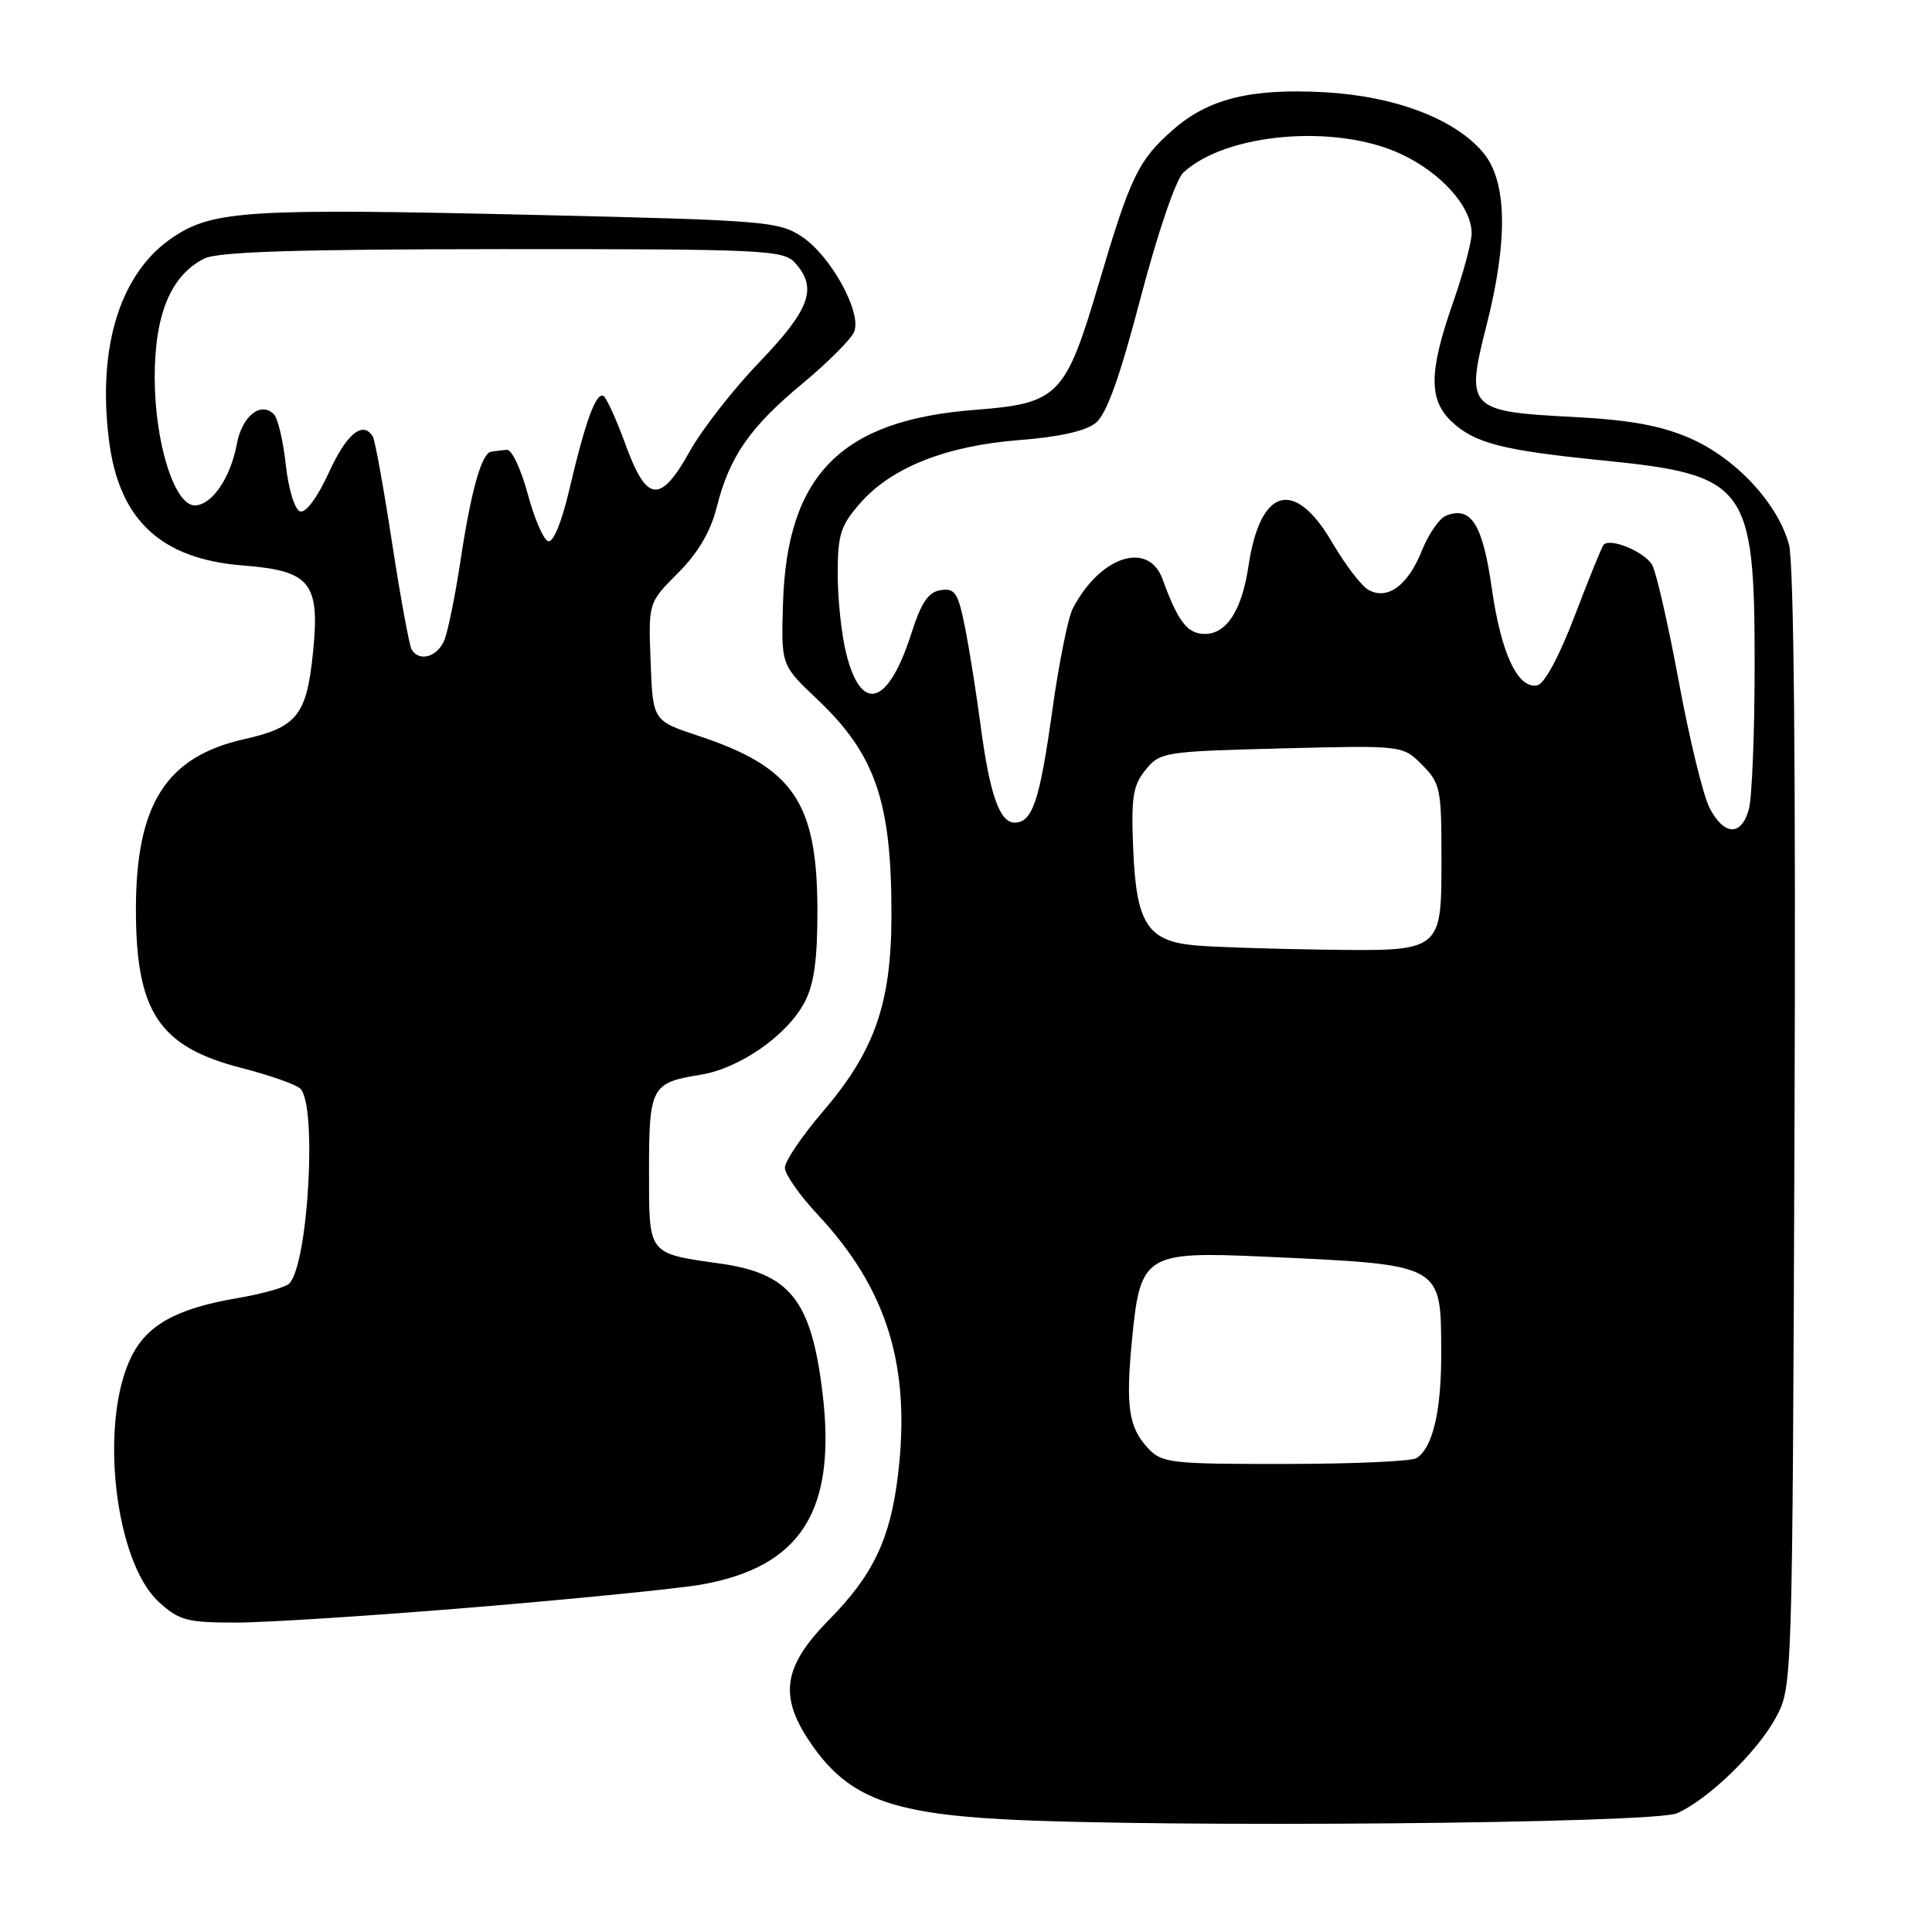 <?xml version="1.0" encoding="UTF-8" standalone="no"?>
<!DOCTYPE svg PUBLIC "-//W3C//DTD SVG 1.1//EN" "http://www.w3.org/Graphics/SVG/1.1/DTD/svg11.dtd" >
<svg xmlns="http://www.w3.org/2000/svg" xmlns:xlink="http://www.w3.org/1999/xlink" version="1.1" viewBox="0 0 256 256">
 <g >
 <path fill="currentColor"
d=" M 222.20 240.27 C 226.32 238.47 232.89 232.10 235.32 227.57 C 237.50 223.51 237.50 223.33 237.78 149.72 C 237.96 101.99 237.70 74.61 237.05 72.17 C 235.56 66.66 229.95 60.66 223.83 58.02 C 219.96 56.36 215.87 55.63 208.32 55.24 C 194.58 54.54 194.17 54.10 196.95 43.20 C 199.85 31.82 199.71 24.00 196.52 20.21 C 192.77 15.75 184.86 12.74 175.50 12.22 C 165.76 11.69 160.11 13.08 155.44 17.19 C 150.82 21.24 149.80 23.36 145.59 37.59 C 141.17 52.53 140.26 53.45 129.18 54.31 C 111.45 55.67 104.28 62.91 103.75 79.96 C 103.50 88.13 103.50 88.13 108.26 92.63 C 116.04 99.99 118.18 106.27 118.12 121.61 C 118.07 133.08 115.84 139.36 109.00 147.33 C 106.25 150.54 104.00 153.87 104.00 154.73 C 104.00 155.59 105.94 158.37 108.32 160.91 C 117.56 170.79 120.73 181.05 118.98 195.50 C 117.96 203.94 115.69 208.71 109.85 214.63 C 103.65 220.93 103.13 224.88 107.66 231.32 C 112.43 238.11 117.98 240.25 132.85 241.06 C 153.95 242.20 219.10 241.63 222.20 240.27 Z  M 63.00 212.96 C 76.47 211.84 89.93 210.49 92.90 209.97 C 106.24 207.61 110.93 200.10 108.95 184.25 C 107.46 172.27 104.64 168.75 95.50 167.44 C 85.75 166.05 86.00 166.37 86.00 155.15 C 86.00 144.01 86.30 143.46 92.83 142.41 C 98.02 141.58 104.34 137.16 106.63 132.77 C 107.88 130.37 108.33 127.08 108.31 120.44 C 108.26 106.26 105.09 101.66 92.54 97.50 C 86.50 95.50 86.50 95.50 86.21 87.68 C 85.91 79.85 85.91 79.85 89.84 75.93 C 92.48 73.28 94.15 70.46 94.96 67.25 C 96.65 60.51 99.36 56.60 106.37 50.79 C 109.74 47.99 112.81 44.91 113.19 43.94 C 114.19 41.36 110.08 33.90 106.27 31.37 C 103.21 29.34 101.42 29.19 71.39 28.49 C 33.04 27.59 28.30 27.87 22.99 31.39 C 15.98 36.03 12.87 45.82 14.44 58.34 C 15.76 68.89 21.31 74.08 32.21 74.93 C 41.16 75.63 42.42 77.20 41.47 86.50 C 40.64 94.75 39.34 96.38 32.37 97.94 C 22.02 100.26 18.01 106.55 18.01 120.50 C 18.01 134.10 21.08 138.71 32.00 141.51 C 35.58 142.43 39.06 143.64 39.75 144.21 C 42.05 146.11 40.87 167.53 38.32 170.08 C 37.82 170.58 34.73 171.45 31.45 172.01 C 23.35 173.39 19.44 175.57 17.35 179.88 C 13.13 188.60 15.21 206.93 21.03 212.25 C 23.72 214.72 24.77 215.00 31.27 215.00 C 35.24 215.00 49.52 214.08 63.00 212.96 Z  M 152.14 191.92 C 149.53 189.12 149.13 186.36 150.02 177.28 C 151.10 166.24 151.81 165.80 167.39 166.51 C 191.34 167.60 190.92 167.38 190.97 179.18 C 191.00 186.95 189.86 191.83 187.69 193.21 C 187.03 193.63 179.21 193.98 170.29 193.98 C 155.15 194.00 153.95 193.86 152.14 191.92 Z  M 158.36 125.27 C 152.06 124.70 150.57 122.39 150.16 112.62 C 149.86 105.66 150.11 104.09 151.79 102.02 C 153.70 99.65 154.24 99.57 169.81 99.17 C 185.86 98.76 185.86 98.76 188.43 101.34 C 190.83 103.74 191.00 104.54 191.00 113.38 C 191.00 126.23 191.24 126.05 175.18 125.83 C 168.21 125.73 160.64 125.48 158.36 125.27 Z  M 226.52 107.04 C 225.68 105.41 223.86 97.93 222.47 90.42 C 221.08 82.91 219.49 75.92 218.94 74.90 C 218.02 73.17 213.44 71.23 212.50 72.17 C 212.27 72.39 210.56 76.61 208.68 81.54 C 206.62 86.95 204.65 90.62 203.70 90.81 C 201.11 91.32 198.89 86.57 197.66 77.89 C 196.46 69.47 194.94 67.04 191.64 68.31 C 190.74 68.65 189.28 70.76 188.39 73.00 C 186.55 77.59 183.84 79.57 181.32 78.16 C 180.40 77.65 178.24 74.82 176.51 71.86 C 171.51 63.32 166.98 64.60 165.43 75.00 C 164.56 80.85 162.54 84.00 159.65 84.00 C 157.34 84.00 156.08 82.36 154.05 76.75 C 152.17 71.58 145.72 73.71 142.13 80.67 C 141.52 81.87 140.30 87.92 139.44 94.11 C 137.76 106.15 136.80 109.00 134.44 109.00 C 132.45 109.00 131.15 105.27 129.93 96.11 C 129.38 91.92 128.46 86.11 127.88 83.19 C 126.97 78.57 126.55 77.92 124.67 78.19 C 123.02 78.43 122.08 79.80 120.75 83.96 C 117.70 93.48 114.14 94.59 112.14 86.64 C 111.51 84.15 111.00 79.40 111.00 76.09 C 111.00 70.83 111.38 69.64 113.99 66.66 C 118.14 61.93 125.40 59.06 135.09 58.31 C 140.31 57.91 143.88 57.11 145.19 56.04 C 146.63 54.88 148.38 50.00 151.14 39.45 C 153.38 30.92 155.80 23.81 156.78 22.89 C 162.40 17.63 176.96 16.37 185.60 20.39 C 190.99 22.90 195.00 27.40 195.00 30.92 C 195.00 32.09 193.88 36.26 192.50 40.19 C 189.33 49.27 189.30 52.99 192.36 55.87 C 195.41 58.73 199.09 59.68 212.39 61.01 C 231.47 62.92 232.50 64.30 232.50 88.00 C 232.50 97.08 232.15 105.74 231.73 107.25 C 230.73 110.84 228.44 110.75 226.52 107.04 Z  M 54.55 86.08 C 54.24 85.57 53.07 79.20 51.95 71.92 C 50.83 64.64 49.69 58.30 49.40 57.84 C 48.08 55.71 45.93 57.46 43.59 62.59 C 42.06 65.92 40.52 68.01 39.76 67.76 C 39.05 67.52 38.23 64.85 37.87 61.59 C 37.53 58.43 36.82 55.42 36.29 54.89 C 34.55 53.15 32.06 55.14 31.38 58.85 C 30.55 63.31 28.08 66.93 25.83 66.97 C 23.13 67.02 20.50 58.66 20.50 50.00 C 20.50 41.64 22.64 36.50 27.05 34.27 C 28.87 33.35 39.13 33.03 66.60 33.01 C 101.27 33.00 103.80 33.12 105.35 34.83 C 108.35 38.15 107.35 40.98 100.68 47.92 C 97.20 51.54 93.04 56.86 91.43 59.75 C 87.50 66.79 85.70 66.62 82.91 58.97 C 81.70 55.65 80.38 52.73 79.97 52.48 C 79.00 51.88 77.55 55.85 75.46 64.79 C 74.44 69.18 73.31 71.94 72.63 71.71 C 72.01 71.51 70.79 68.68 69.92 65.42 C 69.04 62.16 67.81 59.55 67.17 59.60 C 66.52 59.66 65.58 59.77 65.08 59.85 C 63.80 60.06 62.41 65.05 60.99 74.47 C 60.33 78.85 59.39 83.46 58.92 84.72 C 58.04 87.02 55.60 87.78 54.55 86.08 Z "/>
</g>
</svg>